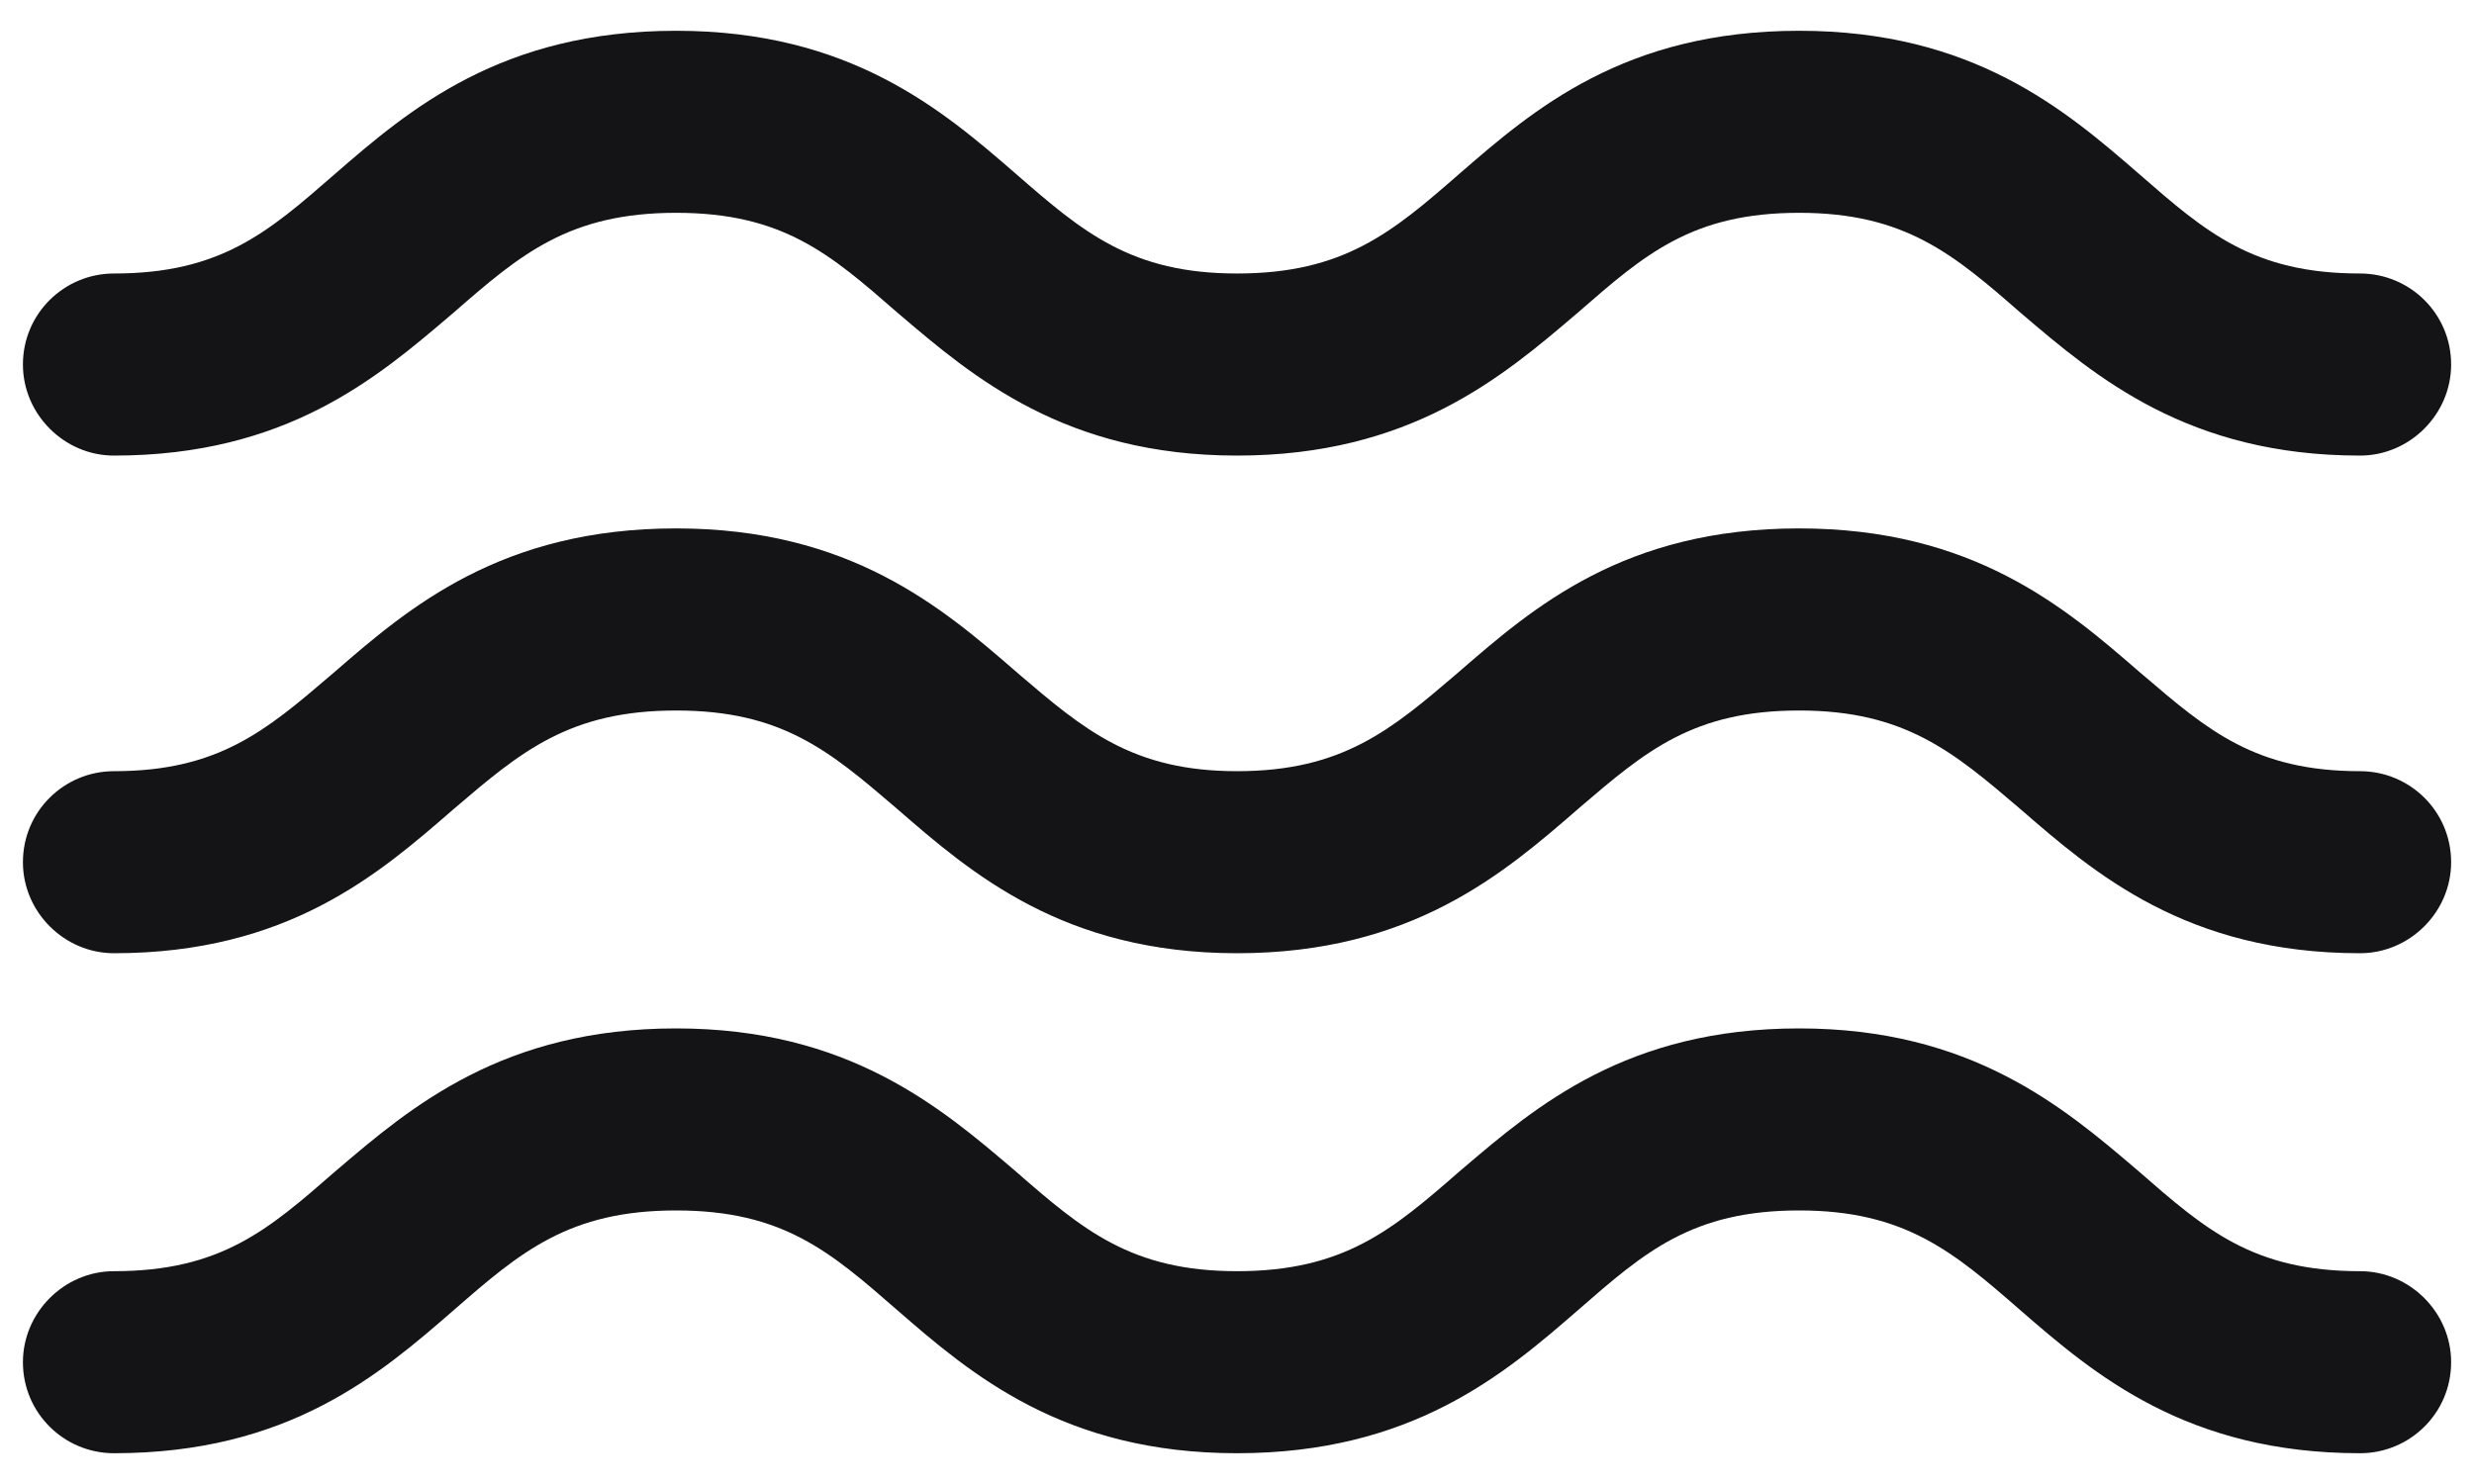 <svg width="45" height="27" viewBox="0 0 45 27" fill="none" xmlns="http://www.w3.org/2000/svg">
<path fill-rule="evenodd" clip-rule="evenodd" d="M8.191 5.739C6.855 6.878 5.202 8.289 2.073 8.289C1.168 8.289 0.417 7.538 0.417 6.632C0.417 5.705 1.168 4.976 2.073 4.976C4.017 4.976 4.878 4.225 6.092 3.165C7.44 1.995 9.118 0.56 12.298 0.56C15.456 0.56 17.134 1.995 18.481 3.165C19.696 4.225 20.579 4.976 22.5 4.976C24.444 4.976 25.327 4.225 26.541 3.165C27.889 1.995 29.545 0.56 32.725 0.56C35.883 0.56 37.561 1.995 38.908 3.165C40.123 4.225 40.984 4.976 42.927 4.976C43.833 4.976 44.584 5.705 44.584 6.632C44.584 7.538 43.833 8.289 42.927 8.289C39.8 8.289 38.124 6.859 36.784 5.717L36.744 5.683C35.529 4.623 34.646 3.872 32.725 3.872C30.782 3.872 29.92 4.623 28.706 5.683L28.667 5.716C27.326 6.859 25.65 8.289 22.5 8.289C19.373 8.289 17.697 6.859 16.357 5.717L16.317 5.683C15.102 4.623 14.241 3.872 12.298 3.872C10.354 3.872 9.471 4.623 8.257 5.683C8.235 5.702 8.213 5.72 8.191 5.739ZM42.927 14.031C41.026 14.031 40.16 13.291 38.986 12.286L38.908 12.22C37.561 11.05 35.883 9.614 32.725 9.614C29.545 9.614 27.889 11.05 26.541 12.22L26.503 12.253C25.308 13.274 24.423 14.031 22.5 14.031C20.6 14.031 19.715 13.275 18.52 12.254L18.481 12.22C17.134 11.05 15.456 9.614 12.298 9.614C9.118 9.614 7.44 11.05 6.092 12.22L6.015 12.286C4.84 13.291 3.975 14.031 2.073 14.031C1.168 14.031 0.417 14.76 0.417 15.687C0.417 16.593 1.168 17.343 2.073 17.343C5.232 17.343 6.888 15.905 8.23 14.739L8.257 14.716C9.471 13.678 10.354 12.927 12.298 12.927C14.224 12.927 15.087 13.664 16.285 14.688L16.317 14.716C17.664 15.886 19.342 17.343 22.5 17.343C25.68 17.343 27.359 15.886 28.706 14.716L28.738 14.688C29.936 13.664 30.799 12.927 32.725 12.927C34.646 12.927 35.529 13.678 36.744 14.716C38.091 15.886 39.77 17.343 42.927 17.343C43.833 17.343 44.584 16.593 44.584 15.687C44.584 14.76 43.833 14.031 42.927 14.031ZM42.927 23.128C40.984 23.128 40.123 22.377 38.908 21.317L38.869 21.283C37.528 20.14 35.852 18.711 32.725 18.711C29.596 18.711 27.943 20.122 26.607 21.261L26.541 21.317C25.327 22.377 24.444 23.128 22.5 23.128C20.579 23.128 19.696 22.377 18.481 21.317L18.442 21.283C17.101 20.14 15.425 18.711 12.298 18.711C9.149 18.711 7.472 20.14 6.132 21.283L6.092 21.317C4.878 22.377 4.017 23.128 2.073 23.128C1.168 23.128 0.417 23.878 0.417 24.784C0.417 25.711 1.168 26.44 2.073 26.44C5.253 26.44 6.909 25.005 8.257 23.834C9.471 22.774 10.354 22.023 12.298 22.023C14.241 22.023 15.102 22.774 16.317 23.834C17.664 25.005 19.342 26.44 22.5 26.44C25.68 26.44 27.359 25.005 28.706 23.834C29.92 22.774 30.782 22.023 32.725 22.023C34.646 22.023 35.529 22.774 36.744 23.834C38.091 25.005 39.77 26.44 42.927 26.44C43.833 26.44 44.584 25.711 44.584 24.784C44.584 23.878 43.833 23.128 42.927 23.128Z" fill="#141416"/>
</svg>

